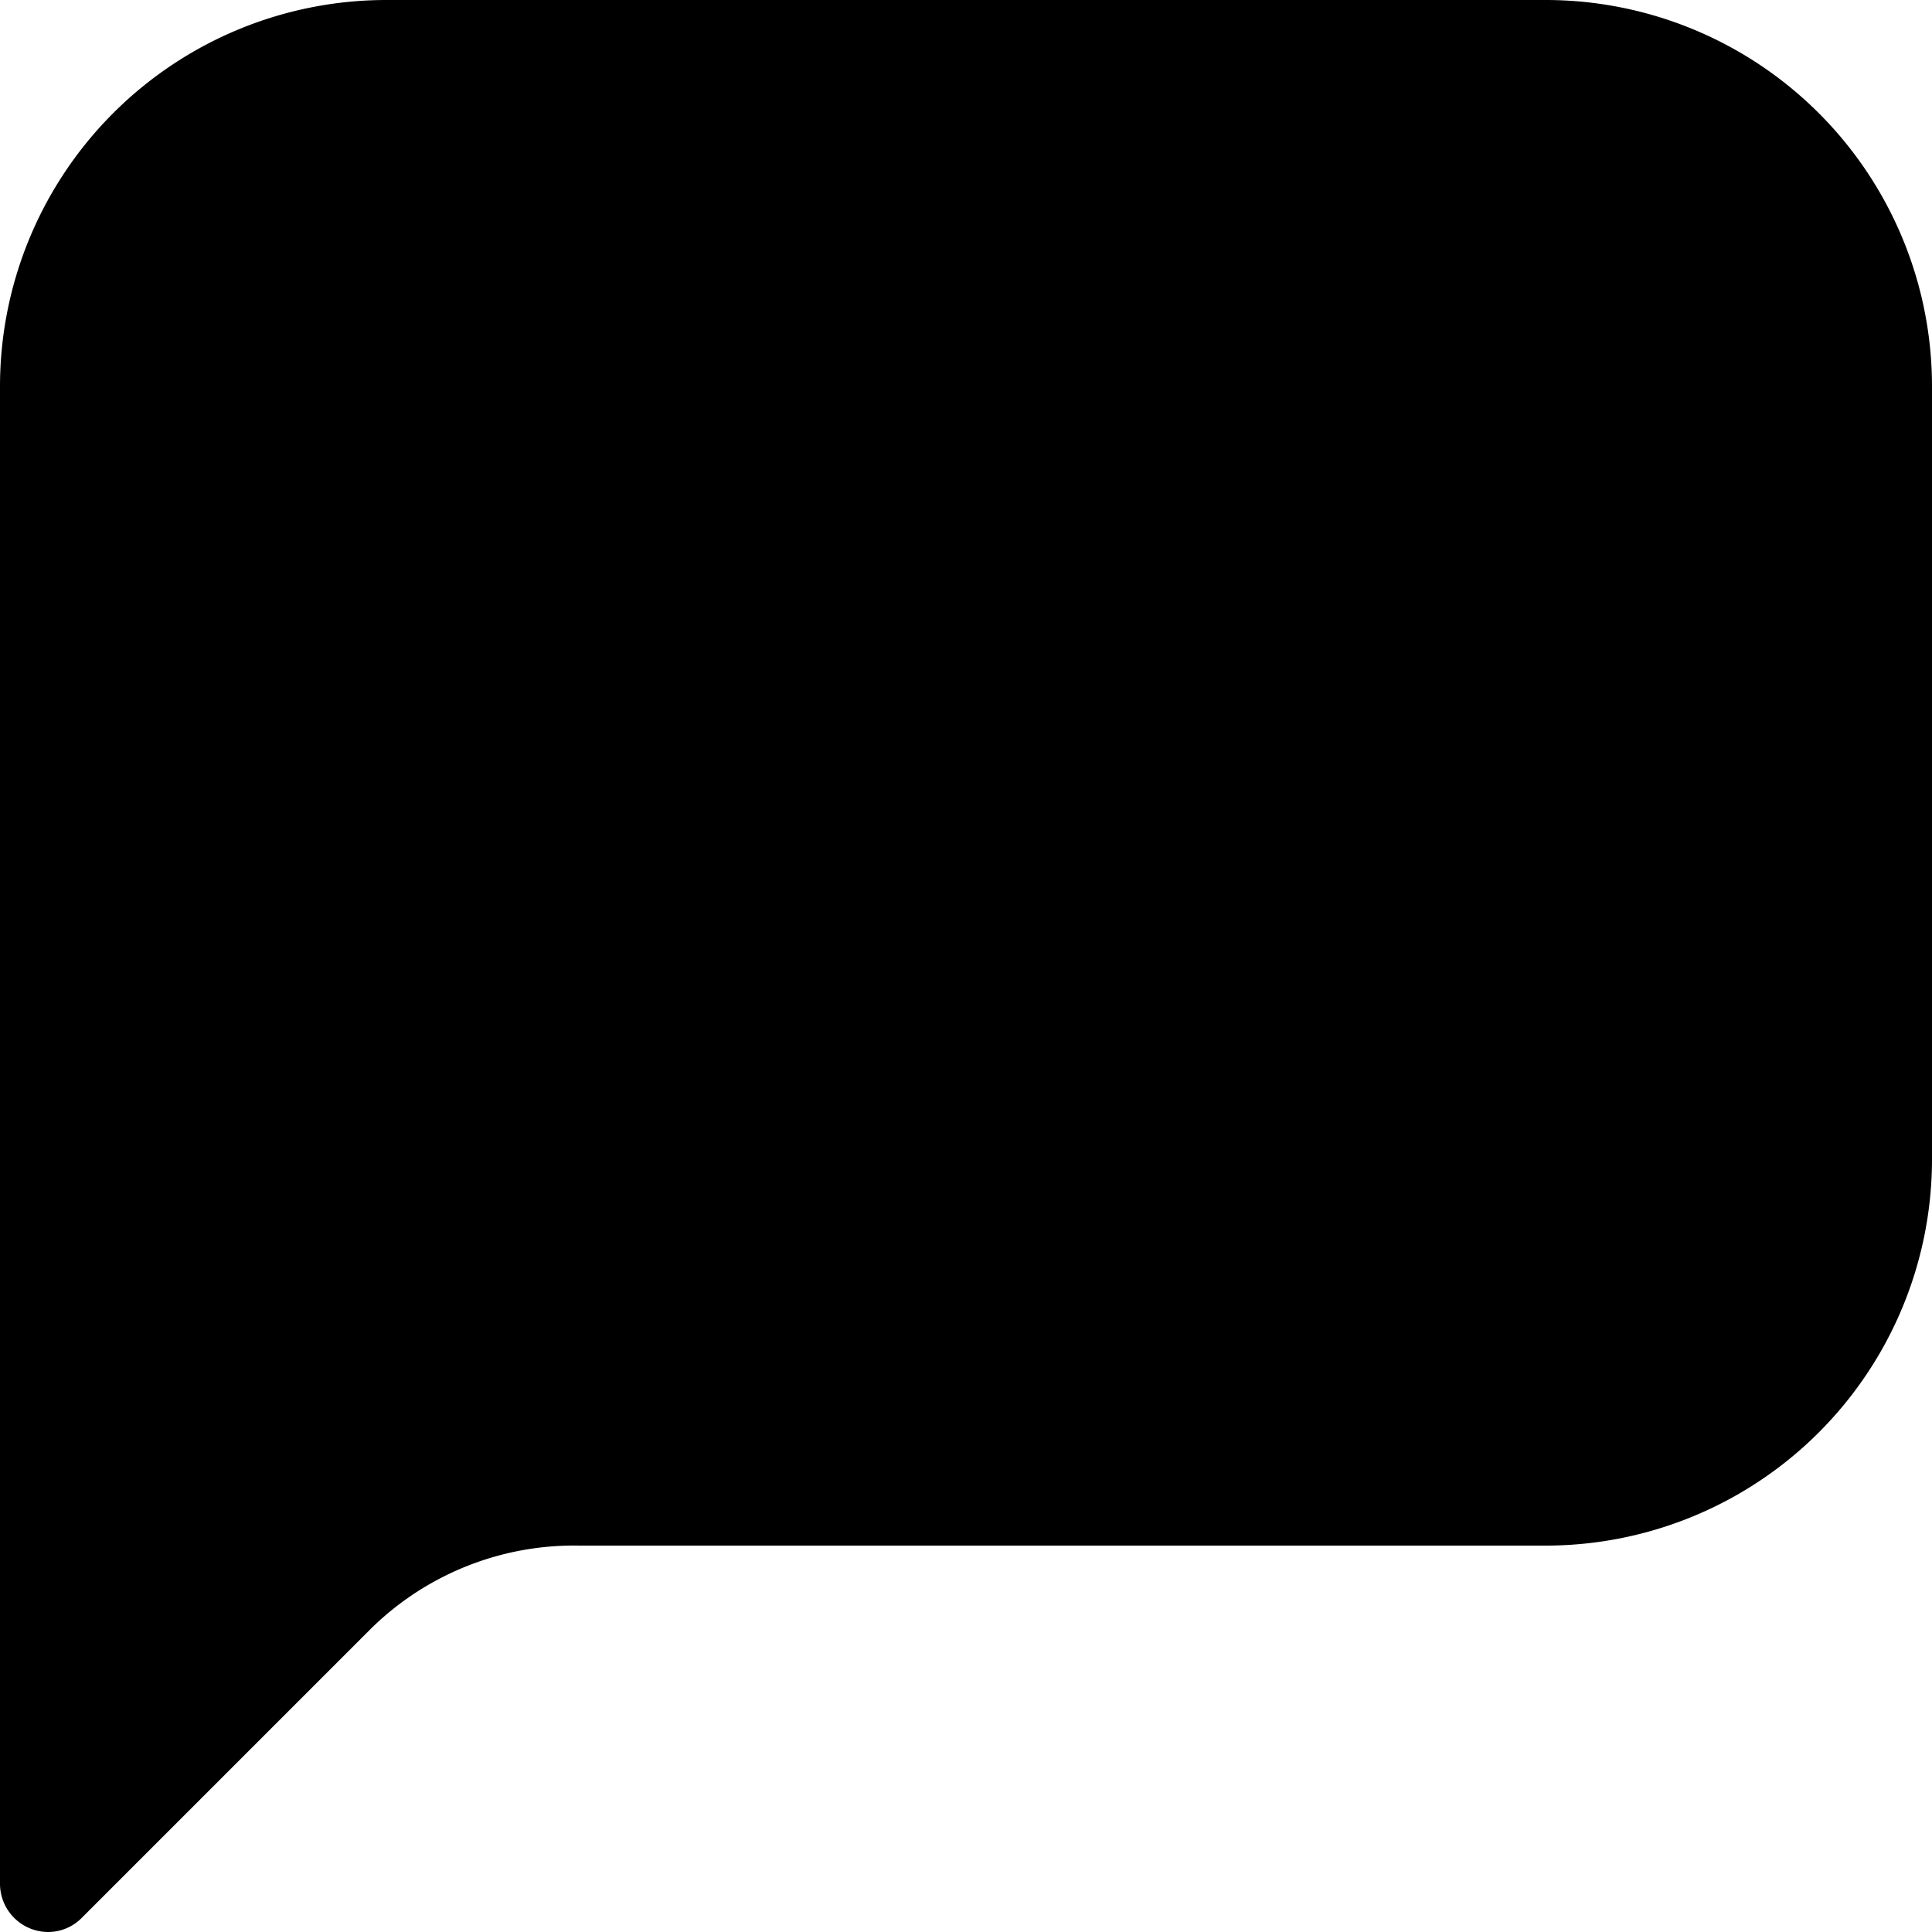 <svg id="message" xmlns="http://www.w3.org/2000/svg" width="20" height="20" viewBox="0 0 20 20">
  <path id="Icon_color" data-name="Icon color" d="M16,16a4,4,0,0,0,4-4V4a4,4,0,0,0-4-4H4A4,4,0,0,0,0,4V19.5a.5.5,0,0,0,.5.5.49.49,0,0,0,.35-.15l3-3A3,3,0,0,1,6,16Z"/>
</svg>
